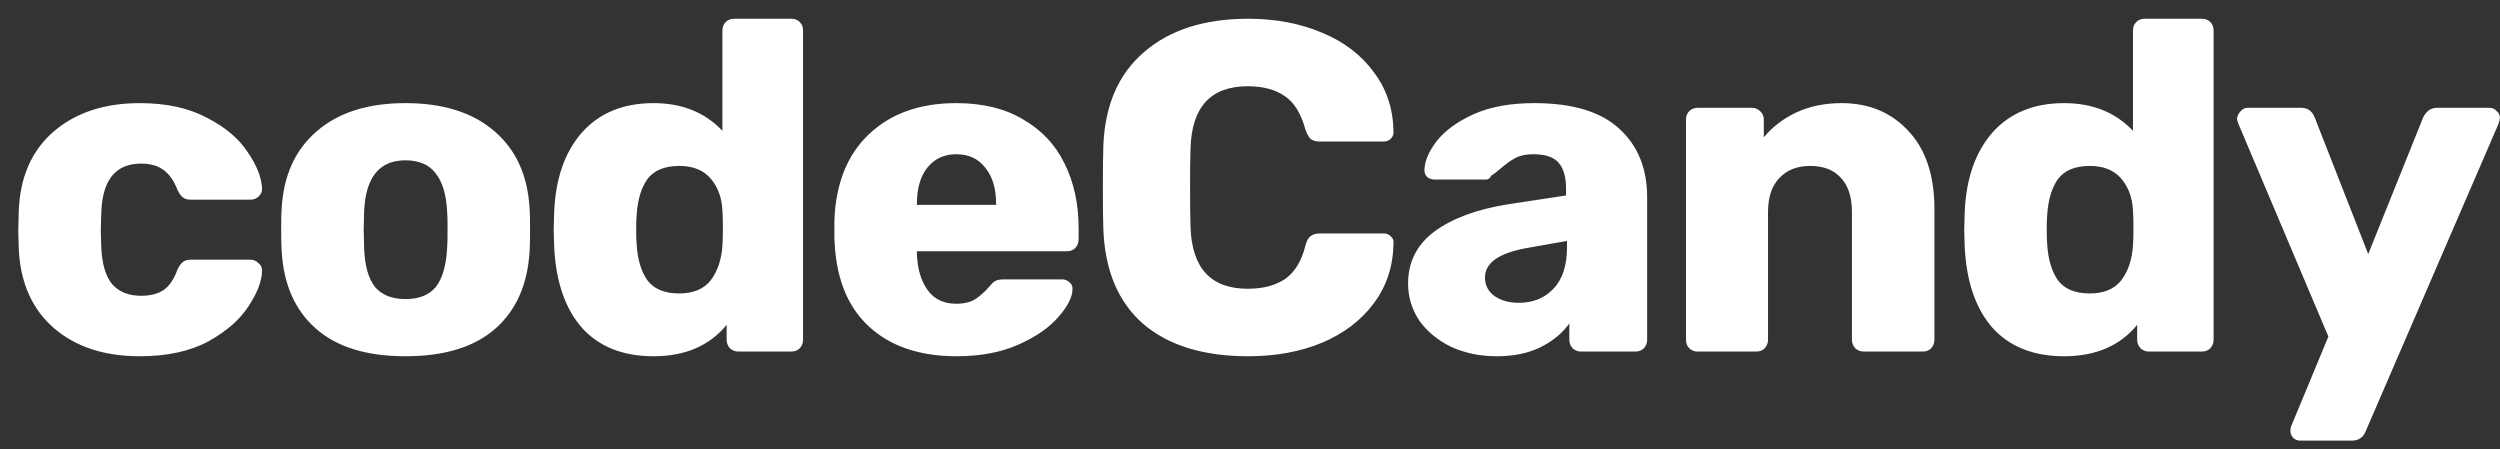 <svg width="128" height="23" viewBox="0 0 128 23" fill="none" xmlns="http://www.w3.org/2000/svg">
<rect x="0" y="0" width="128" height="23" fill="#333333" stroke="none"/>
<path d="M7.152 18.24C5.344 18.24 3.88 17.76 2.76 16.8C1.64 15.824 1.04 14.472 0.96 12.744L0.936 11.784L0.96 10.8C1.024 9.072 1.616 7.72 2.736 6.744C3.872 5.768 5.344 5.28 7.152 5.28C8.512 5.28 9.656 5.528 10.584 6.024C11.528 6.504 12.224 7.088 12.672 7.776C13.136 8.448 13.384 9.064 13.416 9.624C13.432 9.784 13.376 9.928 13.248 10.056C13.136 10.168 12.992 10.224 12.816 10.224H9.768C9.592 10.224 9.456 10.184 9.36 10.104C9.264 10.024 9.176 9.904 9.096 9.744C8.904 9.248 8.656 8.896 8.352 8.688C8.064 8.48 7.688 8.376 7.224 8.376C5.912 8.376 5.232 9.224 5.184 10.92L5.16 11.832L5.184 12.624C5.216 13.488 5.4 14.128 5.736 14.544C6.088 14.944 6.584 15.144 7.224 15.144C7.72 15.144 8.112 15.04 8.4 14.832C8.688 14.624 8.92 14.272 9.096 13.776C9.176 13.616 9.264 13.496 9.36 13.416C9.456 13.336 9.592 13.296 9.768 13.296H12.816C12.976 13.296 13.112 13.352 13.224 13.464C13.352 13.56 13.416 13.688 13.416 13.848C13.416 14.36 13.192 14.96 12.744 15.648C12.312 16.336 11.624 16.944 10.68 17.472C9.736 17.984 8.56 18.24 7.152 18.24ZM20.756 18.24C18.772 18.24 17.244 17.768 16.172 16.824C15.1 15.88 14.516 14.552 14.42 12.84C14.404 12.632 14.396 12.272 14.396 11.76C14.396 11.248 14.404 10.888 14.42 10.68C14.516 8.984 15.116 7.664 16.22 6.72C17.324 5.76 18.836 5.28 20.756 5.28C22.692 5.28 24.212 5.76 25.316 6.72C26.42 7.664 27.02 8.984 27.116 10.68C27.132 10.888 27.14 11.248 27.14 11.76C27.14 12.272 27.132 12.632 27.116 12.84C27.02 14.552 26.436 15.88 25.364 16.824C24.292 17.768 22.756 18.24 20.756 18.24ZM20.756 15.312C21.46 15.312 21.98 15.104 22.316 14.688C22.652 14.256 22.844 13.6 22.892 12.72C22.908 12.56 22.916 12.24 22.916 11.76C22.916 11.28 22.908 10.96 22.892 10.8C22.844 9.936 22.644 9.288 22.292 8.856C21.956 8.424 21.444 8.208 20.756 8.208C19.428 8.208 18.724 9.072 18.644 10.8L18.62 11.76L18.644 12.72C18.676 13.6 18.86 14.256 19.196 14.688C19.548 15.104 20.068 15.312 20.756 15.312ZM33.46 18.24C31.892 18.24 30.668 17.752 29.788 16.776C28.924 15.784 28.452 14.392 28.372 12.6L28.348 11.76L28.372 10.896C28.436 9.168 28.908 7.8 29.788 6.792C30.684 5.784 31.908 5.28 33.46 5.28C34.916 5.28 36.092 5.752 36.988 6.696V1.56C36.988 1.384 37.044 1.24 37.156 1.128C37.268 1.016 37.412 0.96 37.588 0.96H40.516C40.692 0.96 40.836 1.016 40.948 1.128C41.06 1.24 41.116 1.384 41.116 1.56V17.4C41.116 17.56 41.06 17.704 40.948 17.832C40.836 17.944 40.692 18 40.516 18H37.804C37.644 18 37.5 17.944 37.372 17.832C37.26 17.704 37.204 17.56 37.204 17.4V16.632C36.324 17.704 35.076 18.24 33.46 18.24ZM34.78 15.024C35.5 15.024 36.036 14.8 36.388 14.352C36.74 13.888 36.94 13.296 36.988 12.576C37.004 12.368 37.012 12.064 37.012 11.664C37.012 11.28 37.004 10.984 36.988 10.776C36.956 10.12 36.756 9.576 36.388 9.144C36.02 8.712 35.484 8.496 34.78 8.496C34.028 8.496 33.484 8.72 33.148 9.168C32.828 9.616 32.644 10.232 32.596 11.016C32.58 11.176 32.572 11.424 32.572 11.76C32.572 12.096 32.58 12.344 32.596 12.504C32.644 13.288 32.828 13.904 33.148 14.352C33.484 14.8 34.028 15.024 34.78 15.024ZM48.985 18.24C47.065 18.24 45.553 17.72 44.449 16.68C43.345 15.64 42.769 14.128 42.721 12.144V11.304C42.785 9.416 43.369 7.944 44.473 6.888C45.593 5.816 47.089 5.28 48.961 5.28C50.321 5.28 51.465 5.56 52.393 6.12C53.337 6.664 54.041 7.416 54.505 8.376C54.985 9.336 55.225 10.44 55.225 11.688V12.264C55.225 12.424 55.169 12.568 55.057 12.696C54.945 12.808 54.801 12.864 54.625 12.864H46.945V13.032C46.977 13.784 47.161 14.392 47.497 14.856C47.833 15.32 48.321 15.552 48.961 15.552C49.361 15.552 49.689 15.472 49.945 15.312C50.201 15.136 50.433 14.928 50.641 14.688C50.785 14.512 50.897 14.408 50.977 14.376C51.073 14.328 51.217 14.304 51.409 14.304H54.385C54.529 14.304 54.649 14.352 54.745 14.448C54.857 14.528 54.913 14.64 54.913 14.784C54.913 15.2 54.673 15.68 54.193 16.224C53.729 16.768 53.049 17.24 52.153 17.64C51.257 18.04 50.201 18.24 48.985 18.24ZM51.001 10.488V10.44C51.001 9.656 50.817 9.04 50.449 8.592C50.097 8.128 49.601 7.896 48.961 7.896C48.337 7.896 47.841 8.128 47.473 8.592C47.121 9.04 46.945 9.656 46.945 10.44V10.488H51.001ZM63.907 18.24C61.619 18.24 59.827 17.688 58.531 16.584C57.251 15.464 56.571 13.848 56.491 11.736C56.475 11.304 56.467 10.6 56.467 9.624C56.467 8.632 56.475 7.912 56.491 7.464C56.571 5.384 57.267 3.784 58.579 2.664C59.891 1.528 61.667 0.96 63.907 0.96C65.315 0.96 66.579 1.2 67.699 1.68C68.819 2.144 69.699 2.816 70.339 3.696C70.995 4.56 71.331 5.576 71.347 6.744V6.792C71.347 6.92 71.291 7.032 71.179 7.128C71.083 7.208 70.971 7.248 70.843 7.248H67.603C67.395 7.248 67.235 7.208 67.123 7.128C67.011 7.032 66.915 6.864 66.835 6.624C66.611 5.808 66.259 5.24 65.779 4.92C65.299 4.584 64.667 4.416 63.883 4.416C61.995 4.416 61.019 5.472 60.955 7.584C60.939 8.016 60.931 8.68 60.931 9.576C60.931 10.472 60.939 11.152 60.955 11.616C61.019 13.728 61.995 14.784 63.883 14.784C64.667 14.784 65.307 14.616 65.803 14.28C66.299 13.928 66.643 13.36 66.835 12.576C66.899 12.336 66.987 12.176 67.099 12.096C67.211 12 67.379 11.952 67.603 11.952H70.843C70.987 11.952 71.107 12 71.203 12.096C71.315 12.192 71.363 12.312 71.347 12.456C71.331 13.624 70.995 14.648 70.339 15.528C69.699 16.392 68.819 17.064 67.699 17.544C66.579 18.008 65.315 18.24 63.907 18.24ZM76.63 18.24C75.782 18.24 75.006 18.08 74.302 17.76C73.614 17.424 73.07 16.976 72.67 16.416C72.286 15.84 72.094 15.208 72.094 14.52C72.094 13.416 72.542 12.528 73.438 11.856C74.35 11.184 75.598 10.72 77.182 10.464L80.182 10.008V9.672C80.182 9.064 80.054 8.616 79.798 8.328C79.542 8.04 79.11 7.896 78.502 7.896C78.134 7.896 77.83 7.96 77.59 8.088C77.35 8.216 77.102 8.392 76.846 8.616C76.622 8.808 76.454 8.936 76.342 9C76.294 9.128 76.206 9.192 76.078 9.192H73.462C73.302 9.192 73.166 9.144 73.054 9.048C72.958 8.936 72.918 8.808 72.934 8.664C72.95 8.232 73.158 7.752 73.558 7.224C73.974 6.696 74.598 6.24 75.43 5.856C76.278 5.472 77.318 5.28 78.55 5.28C80.518 5.28 81.974 5.72 82.918 6.6C83.862 7.464 84.334 8.632 84.334 10.104V17.4C84.334 17.56 84.278 17.704 84.166 17.832C84.054 17.944 83.91 18 83.734 18H80.95C80.79 18 80.646 17.944 80.518 17.832C80.406 17.704 80.35 17.56 80.35 17.4V16.56C79.998 17.056 79.502 17.464 78.862 17.784C78.238 18.088 77.494 18.24 76.63 18.24ZM77.758 15.504C78.494 15.504 79.086 15.264 79.534 14.784C79.998 14.304 80.23 13.6 80.23 12.672V12.336L78.19 12.696C76.75 12.952 76.03 13.456 76.03 14.208C76.03 14.608 76.198 14.928 76.534 15.168C76.87 15.392 77.278 15.504 77.758 15.504ZM86.923 18C86.747 18 86.603 17.944 86.491 17.832C86.379 17.72 86.323 17.576 86.323 17.4V6.12C86.323 5.944 86.379 5.8 86.491 5.688C86.603 5.576 86.747 5.52 86.923 5.52H89.683C89.859 5.52 90.003 5.576 90.115 5.688C90.243 5.8 90.307 5.944 90.307 6.12V7.032C90.739 6.504 91.291 6.08 91.963 5.76C92.651 5.44 93.427 5.28 94.291 5.28C95.699 5.28 96.843 5.76 97.723 6.72C98.603 7.664 99.043 8.992 99.043 10.704V17.4C99.043 17.56 98.987 17.704 98.875 17.832C98.763 17.944 98.619 18 98.443 18H95.419C95.259 18 95.115 17.944 94.987 17.832C94.875 17.704 94.819 17.56 94.819 17.4V10.848C94.819 10.096 94.635 9.52 94.267 9.12C93.899 8.704 93.371 8.496 92.683 8.496C92.011 8.496 91.483 8.704 91.099 9.12C90.715 9.52 90.523 10.096 90.523 10.848V17.4C90.523 17.56 90.467 17.704 90.355 17.832C90.243 17.944 90.099 18 89.923 18H86.923ZM105.68 18.24C104.112 18.24 102.888 17.752 102.008 16.776C101.144 15.784 100.672 14.392 100.592 12.6L100.568 11.76L100.592 10.896C100.656 9.168 101.128 7.8 102.008 6.792C102.904 5.784 104.128 5.28 105.68 5.28C107.136 5.28 108.312 5.752 109.208 6.696V1.56C109.208 1.384 109.264 1.24 109.376 1.128C109.488 1.016 109.632 0.96 109.808 0.96H112.736C112.912 0.96 113.056 1.016 113.168 1.128C113.28 1.24 113.336 1.384 113.336 1.56V17.4C113.336 17.56 113.28 17.704 113.168 17.832C113.056 17.944 112.912 18 112.736 18H110.024C109.864 18 109.72 17.944 109.592 17.832C109.48 17.704 109.424 17.56 109.424 17.4V16.632C108.544 17.704 107.296 18.24 105.68 18.24ZM107 15.024C107.72 15.024 108.256 14.8 108.608 14.352C108.96 13.888 109.16 13.296 109.208 12.576C109.224 12.368 109.232 12.064 109.232 11.664C109.232 11.28 109.224 10.984 109.208 10.776C109.176 10.12 108.976 9.576 108.608 9.144C108.24 8.712 107.704 8.496 107 8.496C106.248 8.496 105.704 8.72 105.368 9.168C105.048 9.616 104.864 10.232 104.816 11.016C104.8 11.176 104.792 11.424 104.792 11.76C104.792 12.096 104.8 12.344 104.816 12.504C104.864 13.288 105.048 13.904 105.368 14.352C105.704 14.8 106.248 15.024 107 15.024ZM117.773 22.56C117.629 22.56 117.509 22.512 117.413 22.416C117.317 22.32 117.269 22.2 117.269 22.056C117.269 21.944 117.293 21.84 117.341 21.744L119.213 17.232L114.605 6.336C114.557 6.208 114.533 6.112 114.533 6.048C114.565 5.904 114.629 5.784 114.725 5.688C114.821 5.576 114.941 5.52 115.085 5.52H117.821C118.157 5.52 118.389 5.688 118.517 6.024L121.253 13.008L124.061 6.024C124.221 5.688 124.461 5.52 124.781 5.52H127.469C127.613 5.52 127.733 5.576 127.829 5.688C127.941 5.784 127.997 5.896 127.997 6.024C127.997 6.088 127.973 6.192 127.925 6.336L121.133 22.056C121.005 22.392 120.765 22.56 120.413 22.56H117.773Z" fill="white"/>
</svg>
